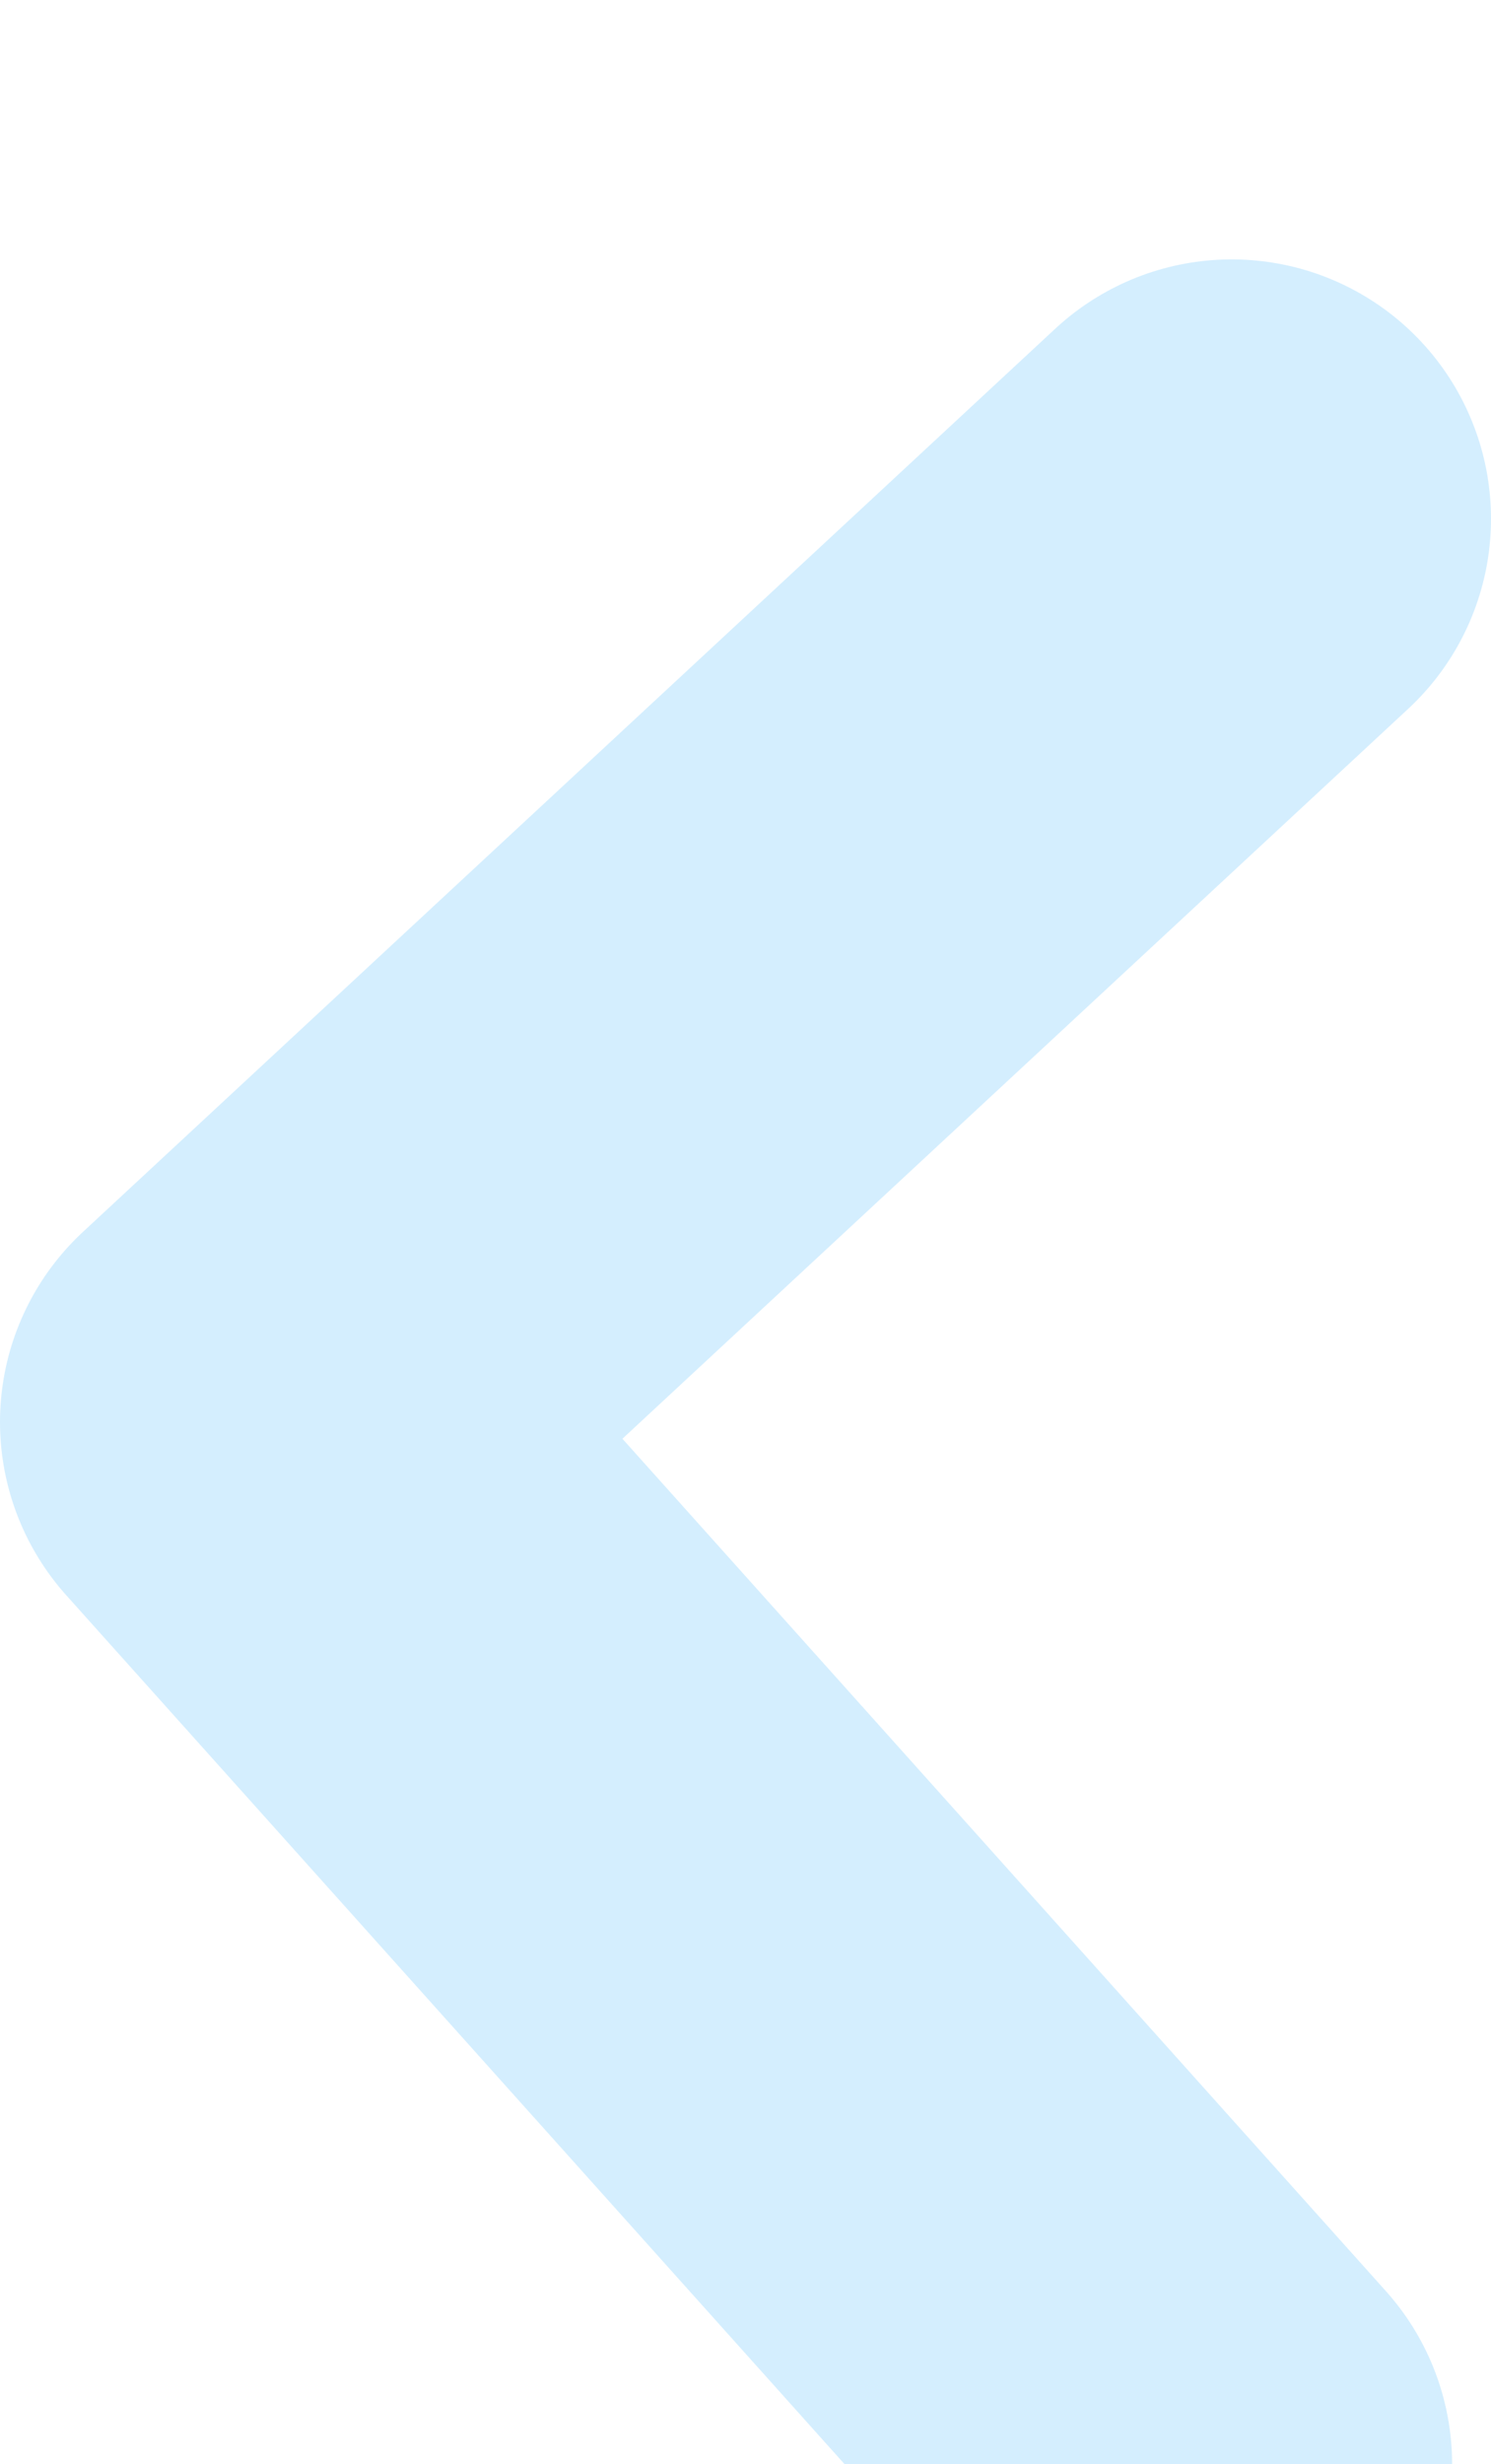 <svg width="23" height="38" viewBox="0 0 23 38" fill="none" xmlns="http://www.w3.org/2000/svg">
    <rect width="23" height="38" fill="" />
    <rect width="1798" height="5142" transform="translate(-74 -3245)" fill="" />
    <g clip-path="url(#clip0_0_1)">
        <rect x="-4" y="-297" width="1676" height="924" fill="" />
        <g filter="url(#filter0_i_0_1)">
            <path d="M19 4L4 17.929L18.4 34" stroke="#D4EEFE" stroke-width="8" stroke-linecap="round"
                stroke-linejoin="round" />
        </g>
    </g>
    <defs>
        <filter id="filter0_i_0_1" x="0" y="0" width="23" height="42" filterUnits="userSpaceOnUse"
            color-interpolation-filters="sRGB">
            <feFlood flood-opacity="0" result="BackgroundImageFix" />
            <feBlend mode="normal" in="SourceGraphic" in2="BackgroundImageFix" result="shape" />
            <feColorMatrix in="SourceAlpha" type="matrix" values="0 0 0 0 0 0 0 0 0 0 0 0 0 0 0 0 0 0 127 0"
                result="hardAlpha" />
            <feOffset dy="4" />
            <feGaussianBlur stdDeviation="2" />
            <feComposite in2="hardAlpha" operator="arithmetic" k2="-1" k3="1" />
            <feColorMatrix type="matrix" values="0 0 0 0 0 0 0 0 0 0 0 0 0 0 0 0 0 0 0.25 0" />
            <feBlend mode="normal" in2="shape" result="effect1_innerShadow_0_1" />
        </filter>
        <clipPath id="clip0_0_1">
            <rect width="1681" height="929" fill="white" transform="translate(-4 -302)" />
        </clipPath>
    </defs>
</svg>